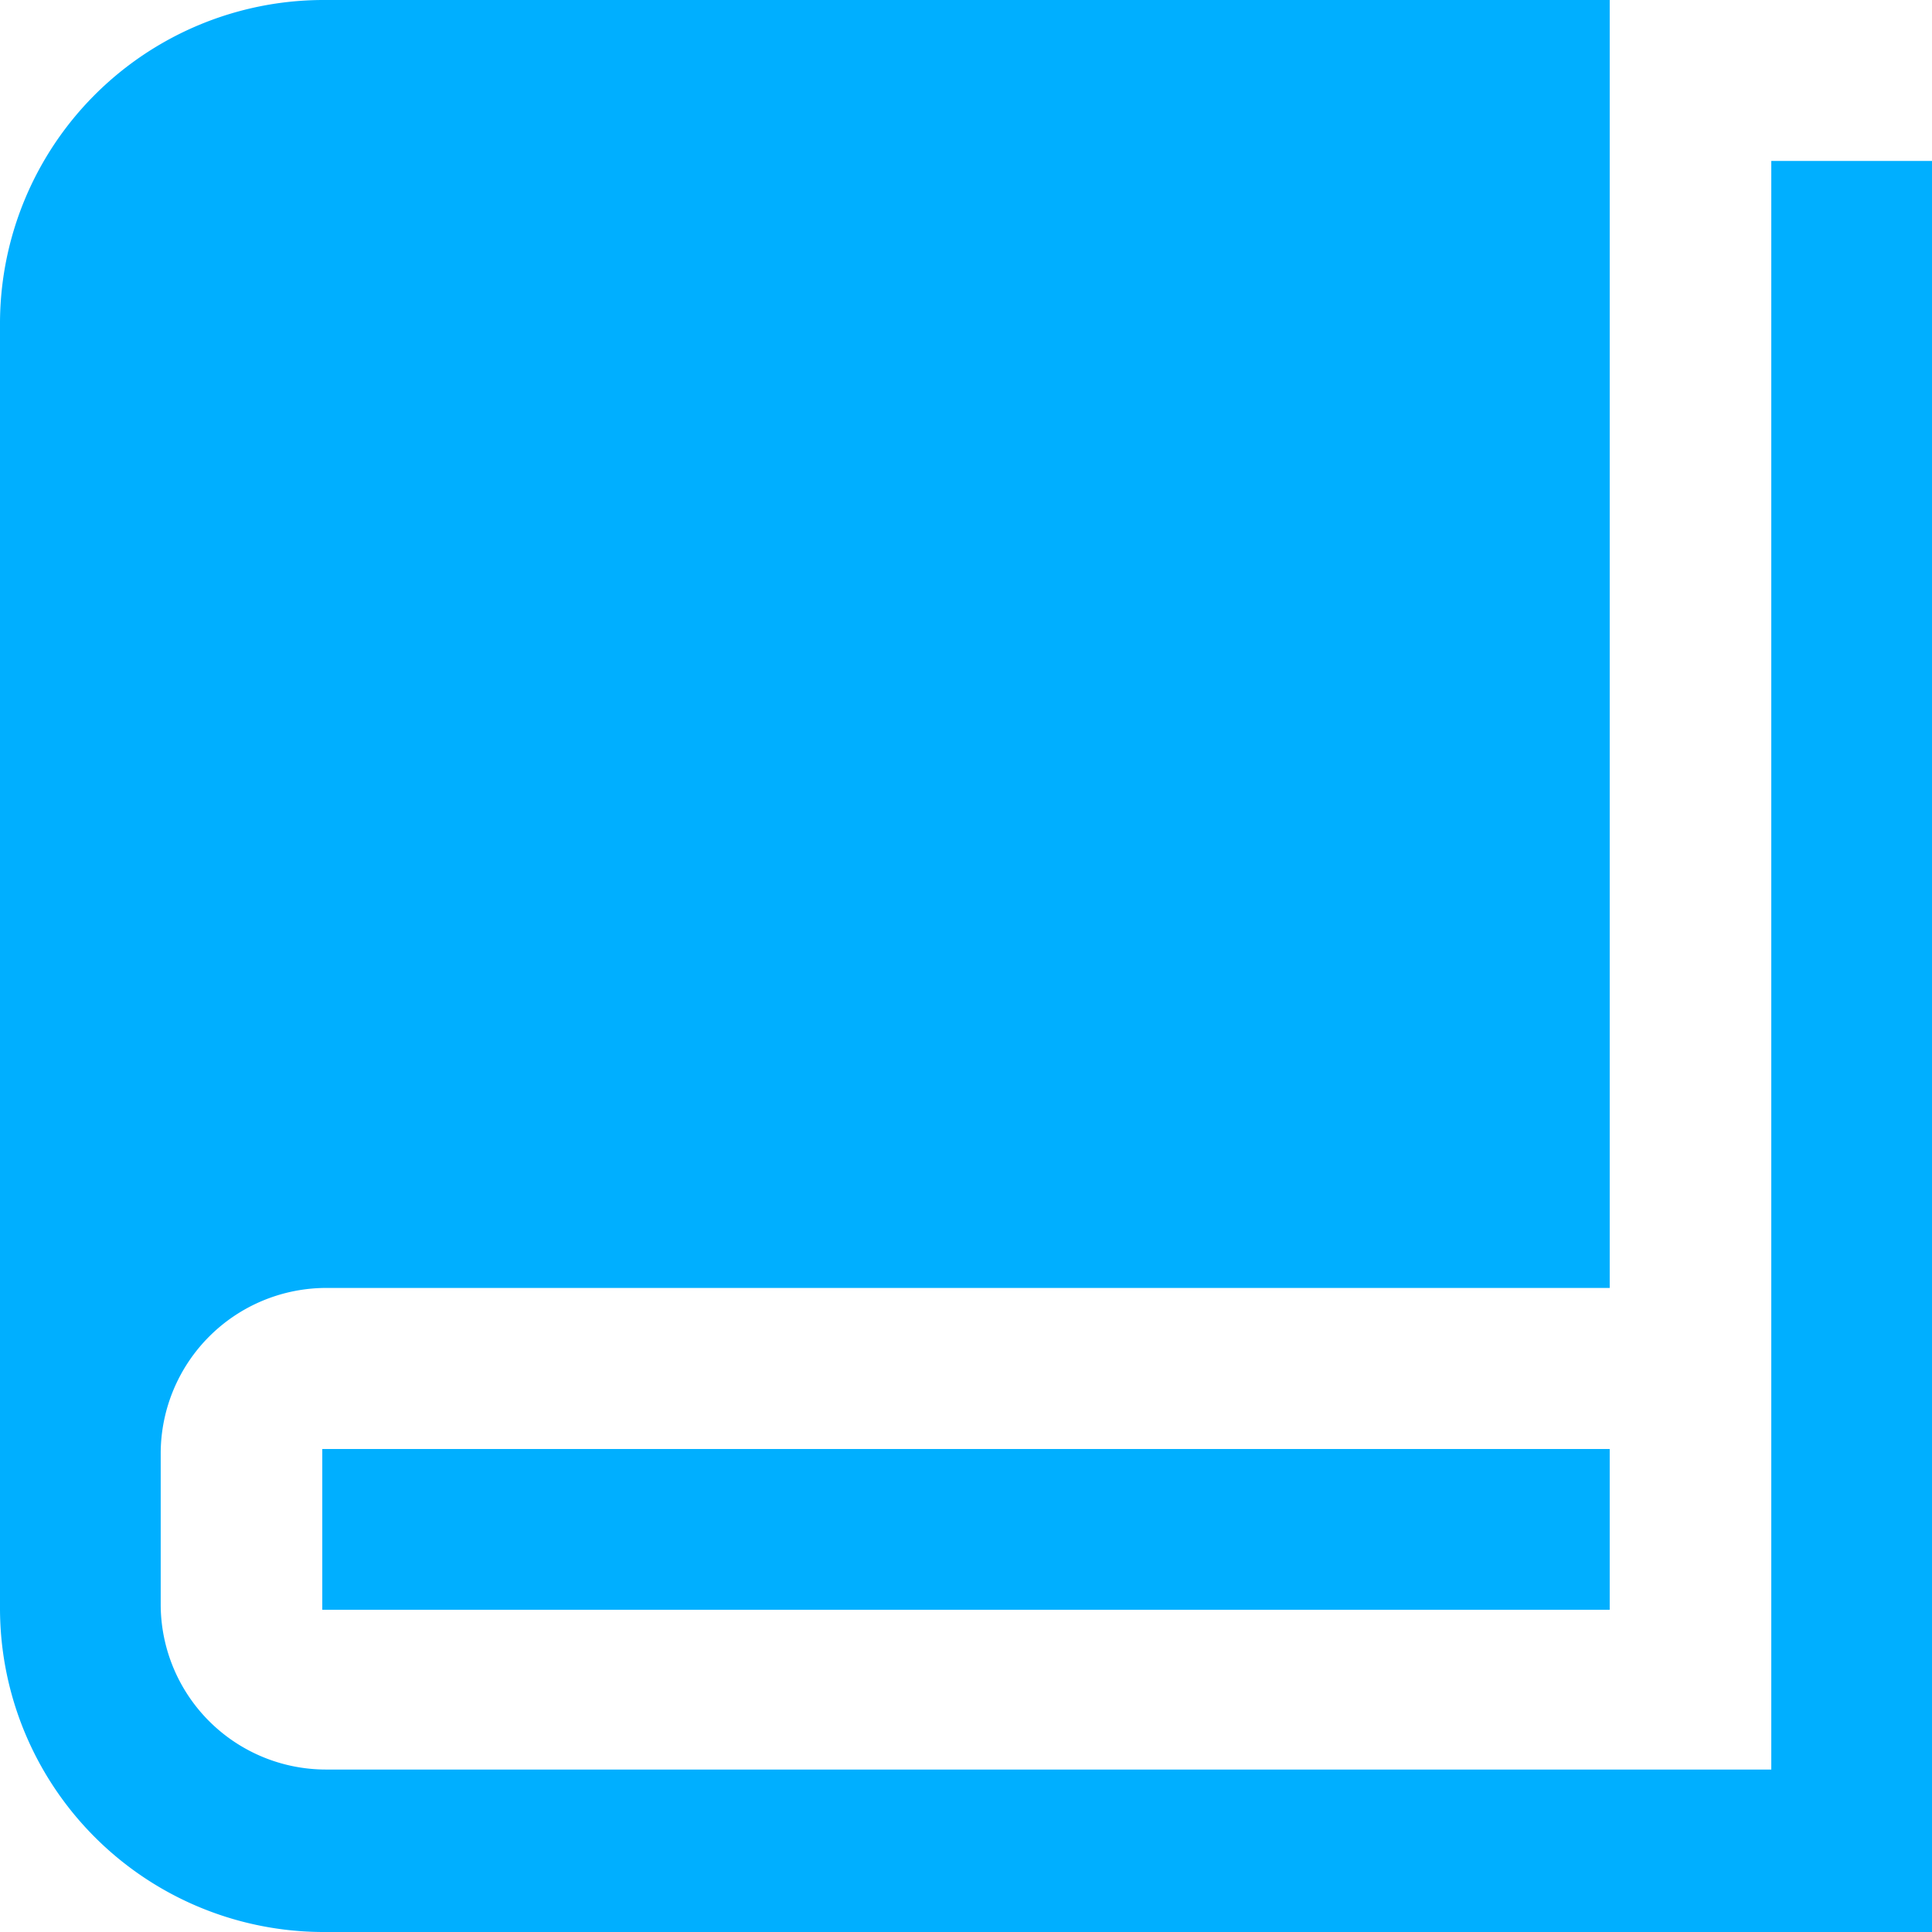 <svg xmlns="http://www.w3.org/2000/svg" width="22" height="22" viewBox="0 0 22 22">
  <defs>
    <style>
      .cls-1 {
        fill: #00afff;
        fill-rule: evenodd;
      }
    </style>
  </defs>
  <path id="icon-sp" class="cls-1" d="M4459.7,1004a3.687,3.687,0,0,1-3.7-3.68V985.7a3.686,3.686,0,0,1,3.68-3.7h14.65v14.666h-14.62a1.887,1.887,0,0,0-1.88,1.875v1.739a1.882,1.882,0,0,0,1.88,1.87h16.46V983.833H4478V1004h-18.3Zm-0.03-5.5h14.66v1.831h-14.66V998.5Z" transform="translate(-4456 -982)"/>
</svg>
